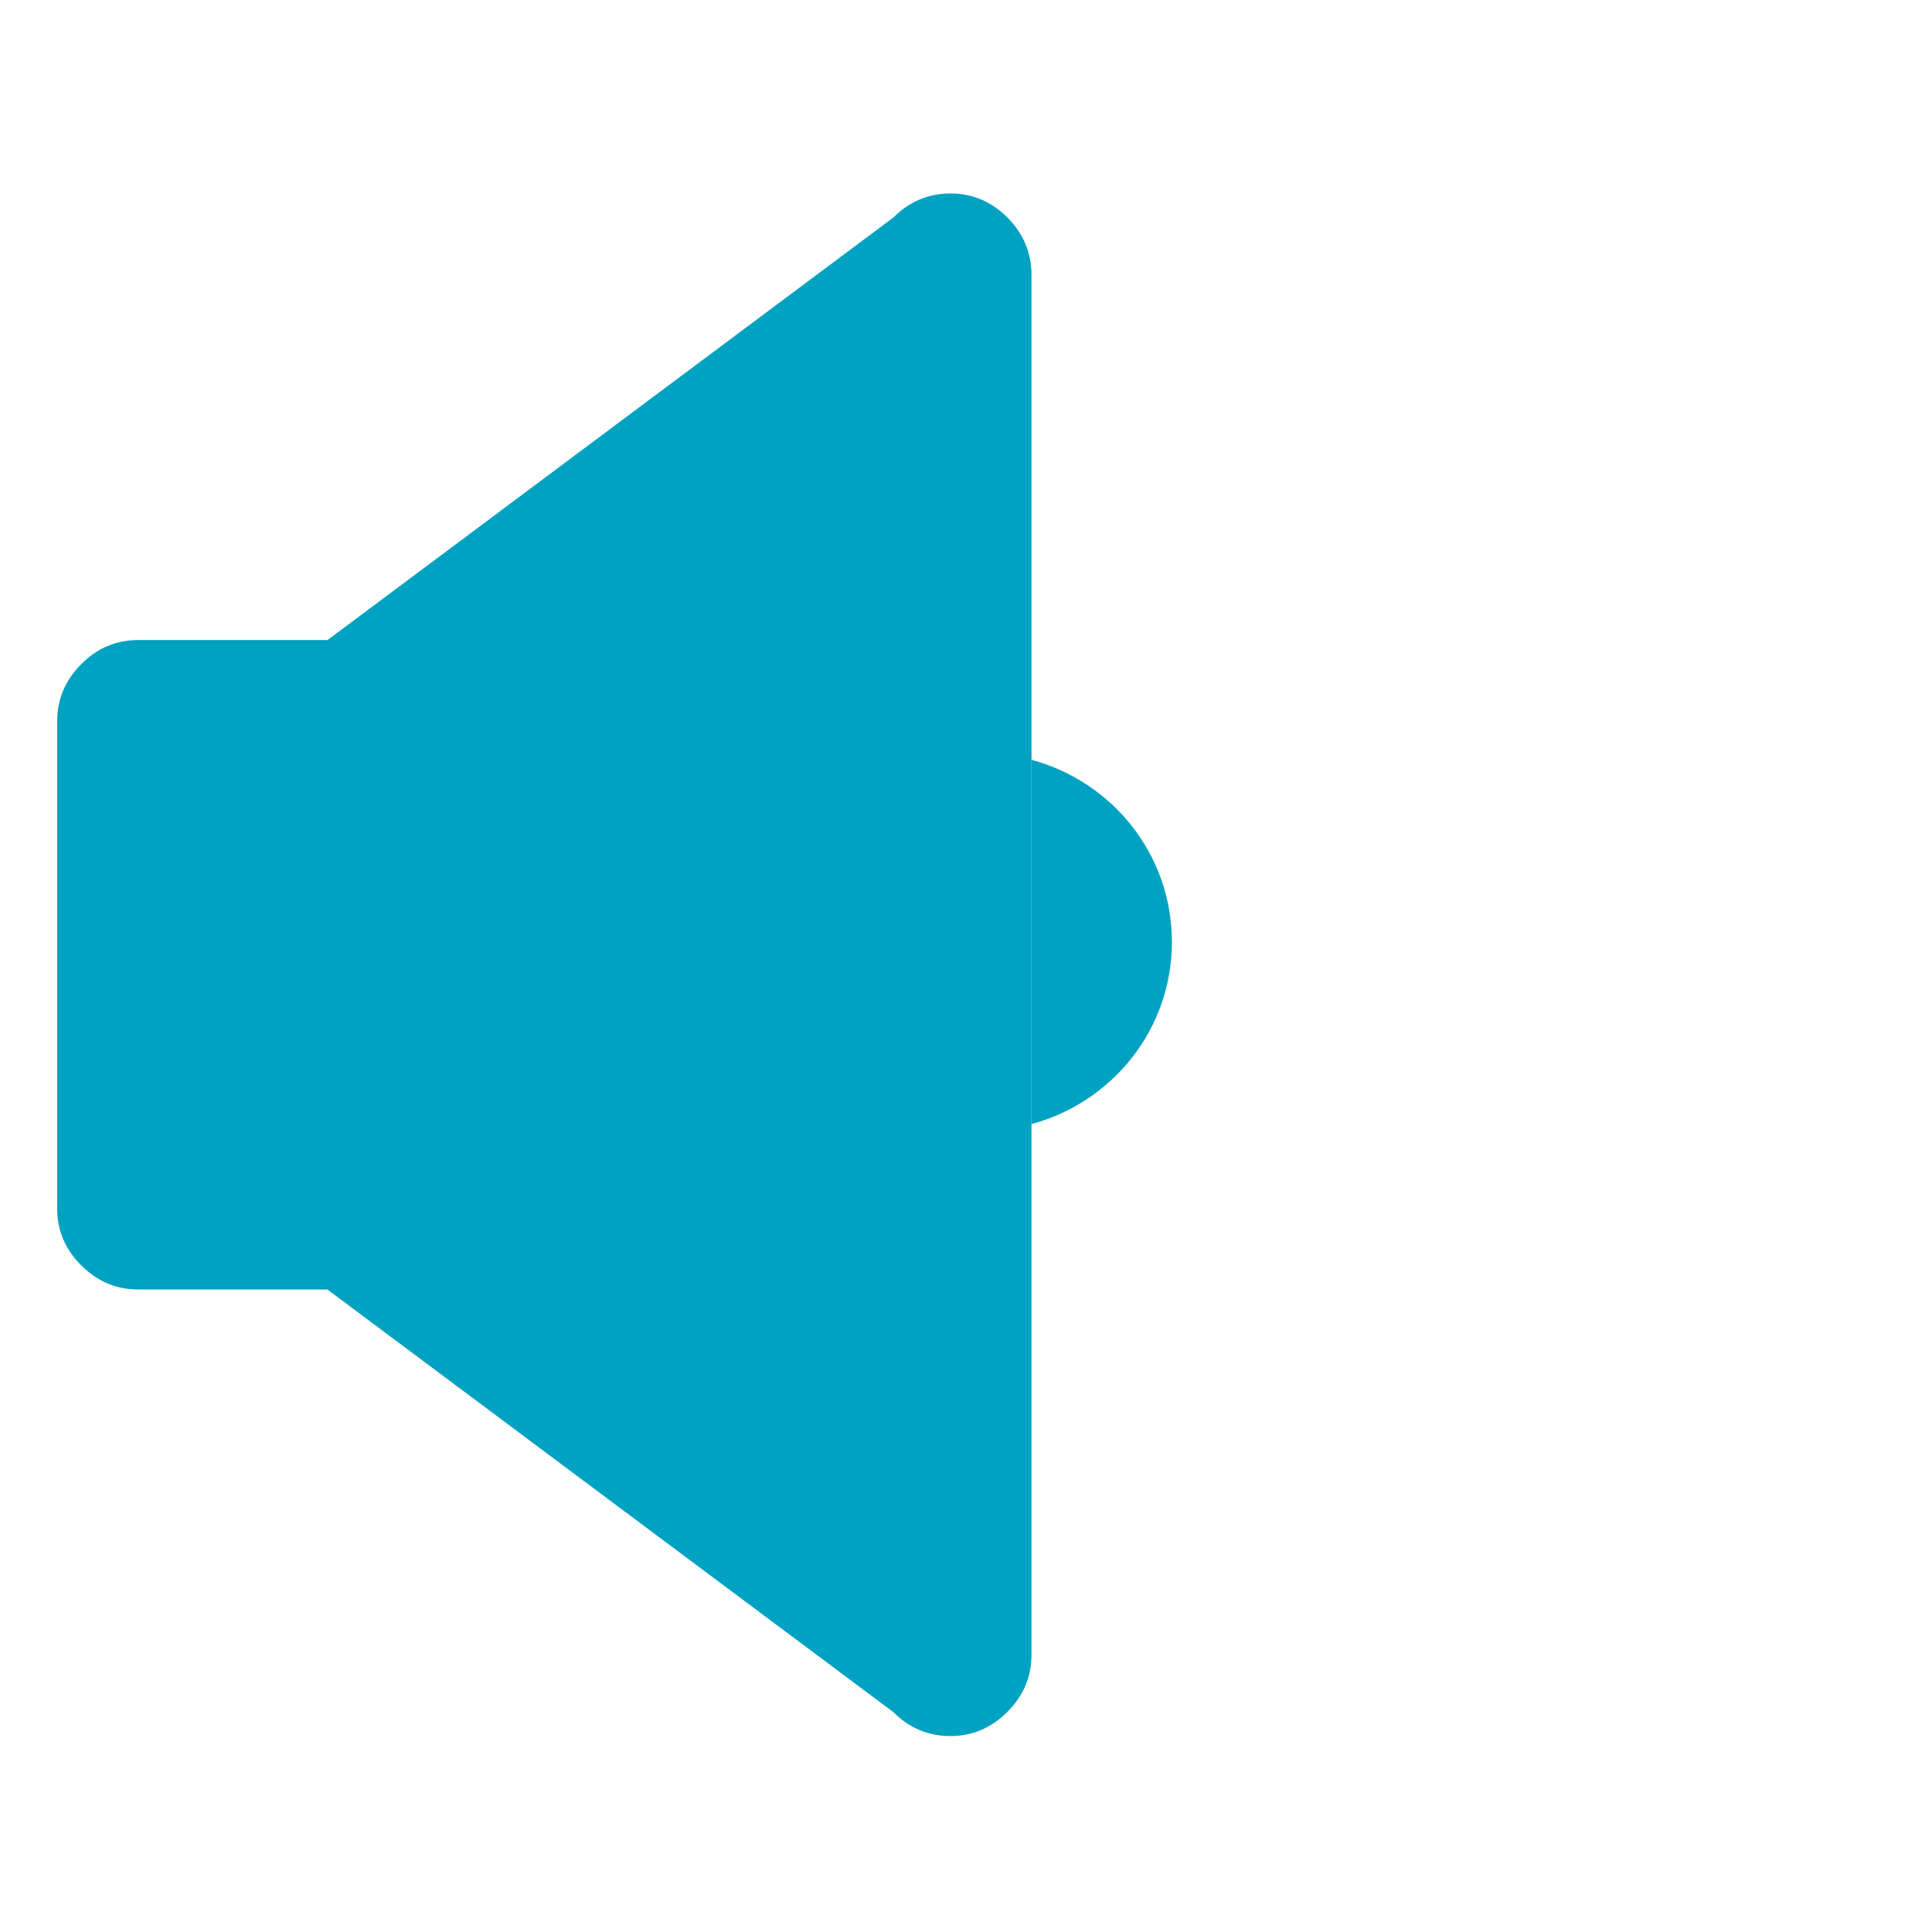 <?xml version="1.0" encoding="utf-8"?>
<!-- Generator: Adobe Illustrator 16.0.0, SVG Export Plug-In . SVG Version: 6.00 Build 0)  -->
<!DOCTYPE svg PUBLIC "-//W3C//DTD SVG 1.1//EN" "http://www.w3.org/Graphics/SVG/1.1/DTD/svg11.dtd">
<svg version="1.1" id="Layer_1" xmlns="http://www.w3.org/2000/svg" xmlns:xlink="http://www.w3.org/1999/xlink" x="0px" y="0px"
	 width="14.061px" height="14.059px" viewBox="0 0 14.061 14.059" enable-background="new 0 0 14.061 14.059" xml:space="preserve">
<g>
	<path fill="#00A2C2" d="M7.507,1.998v10.046c0,0.16-0.059,0.299-0.176,0.416c-0.117,0.116-0.254,0.175-0.415,0.175
		c-0.16,0-0.299-0.059-0.415-0.175L2.383,9.385H1.007c-0.161,0-0.299-0.059-0.416-0.176C0.474,9.093,0.416,8.954,0.416,8.794V5.249
		c0-0.16,0.059-0.299,0.176-0.416c0.116-0.117,0.255-0.175,0.416-0.175h1.376l4.118-3.075c0.116-0.116,0.255-0.175,0.415-0.175
		c0.161,0,0.298,0.059,0.415,0.175C7.448,1.7,7.507,1.839,7.507,1.998z"/>
	<path fill="#00A2C2" d="M8.529,6.856c0-0.638-0.434-1.168-1.022-1.326v2.651C8.095,8.023,8.529,7.492,8.529,6.856z"/>
</g>
</svg>
